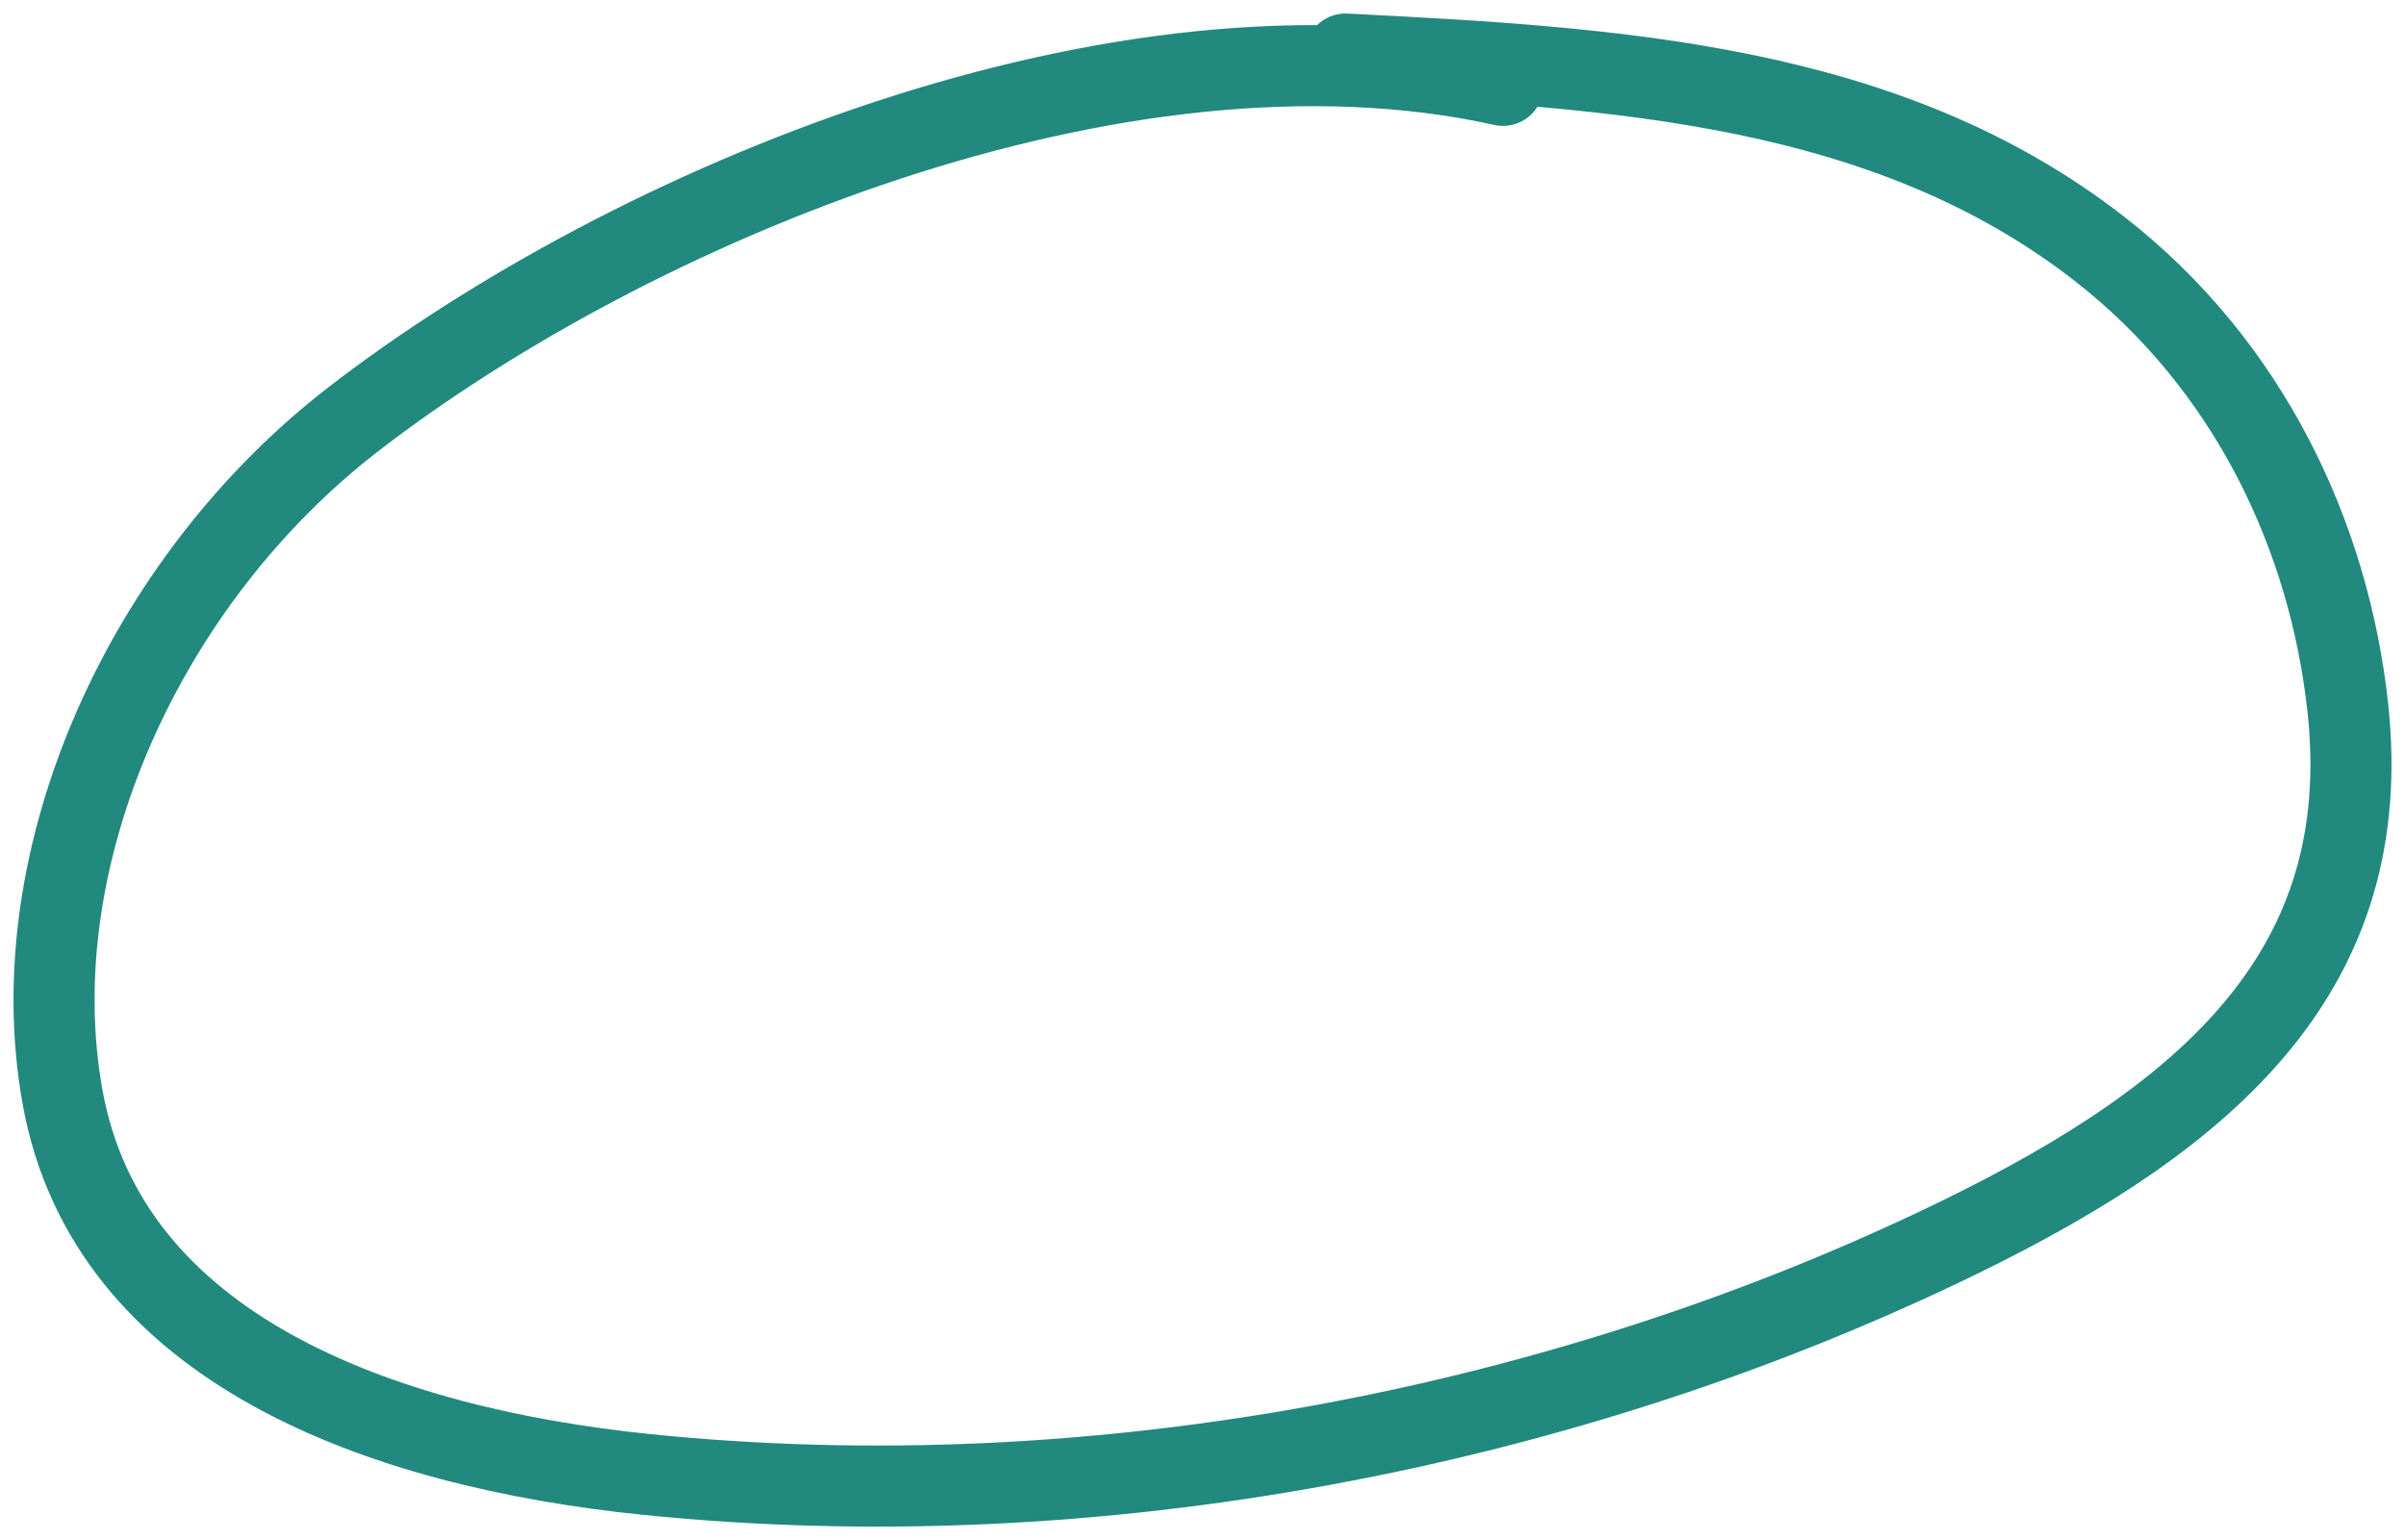 <svg width="89" height="57" viewBox="0 0 89 57" fill="none" xmlns="http://www.w3.org/2000/svg">
<path d="M55.621 3.159C41.388 0.006 23.296 7.619 13.072 15.518C5.357 21.479 0.723 31.694 2.311 40.581C3.978 49.915 14.085 53.566 23.934 54.571C40.523 56.264 58.01 52.866 72.511 45.795C81.877 41.227 87.922 35.812 86.885 26.204C86.2 19.866 83.236 13.511 77.667 9.188C69.808 3.087 59.803 2.507 49.792 2" stroke="#21897E" stroke-width="3" stroke-linecap="round"/>
</svg>

